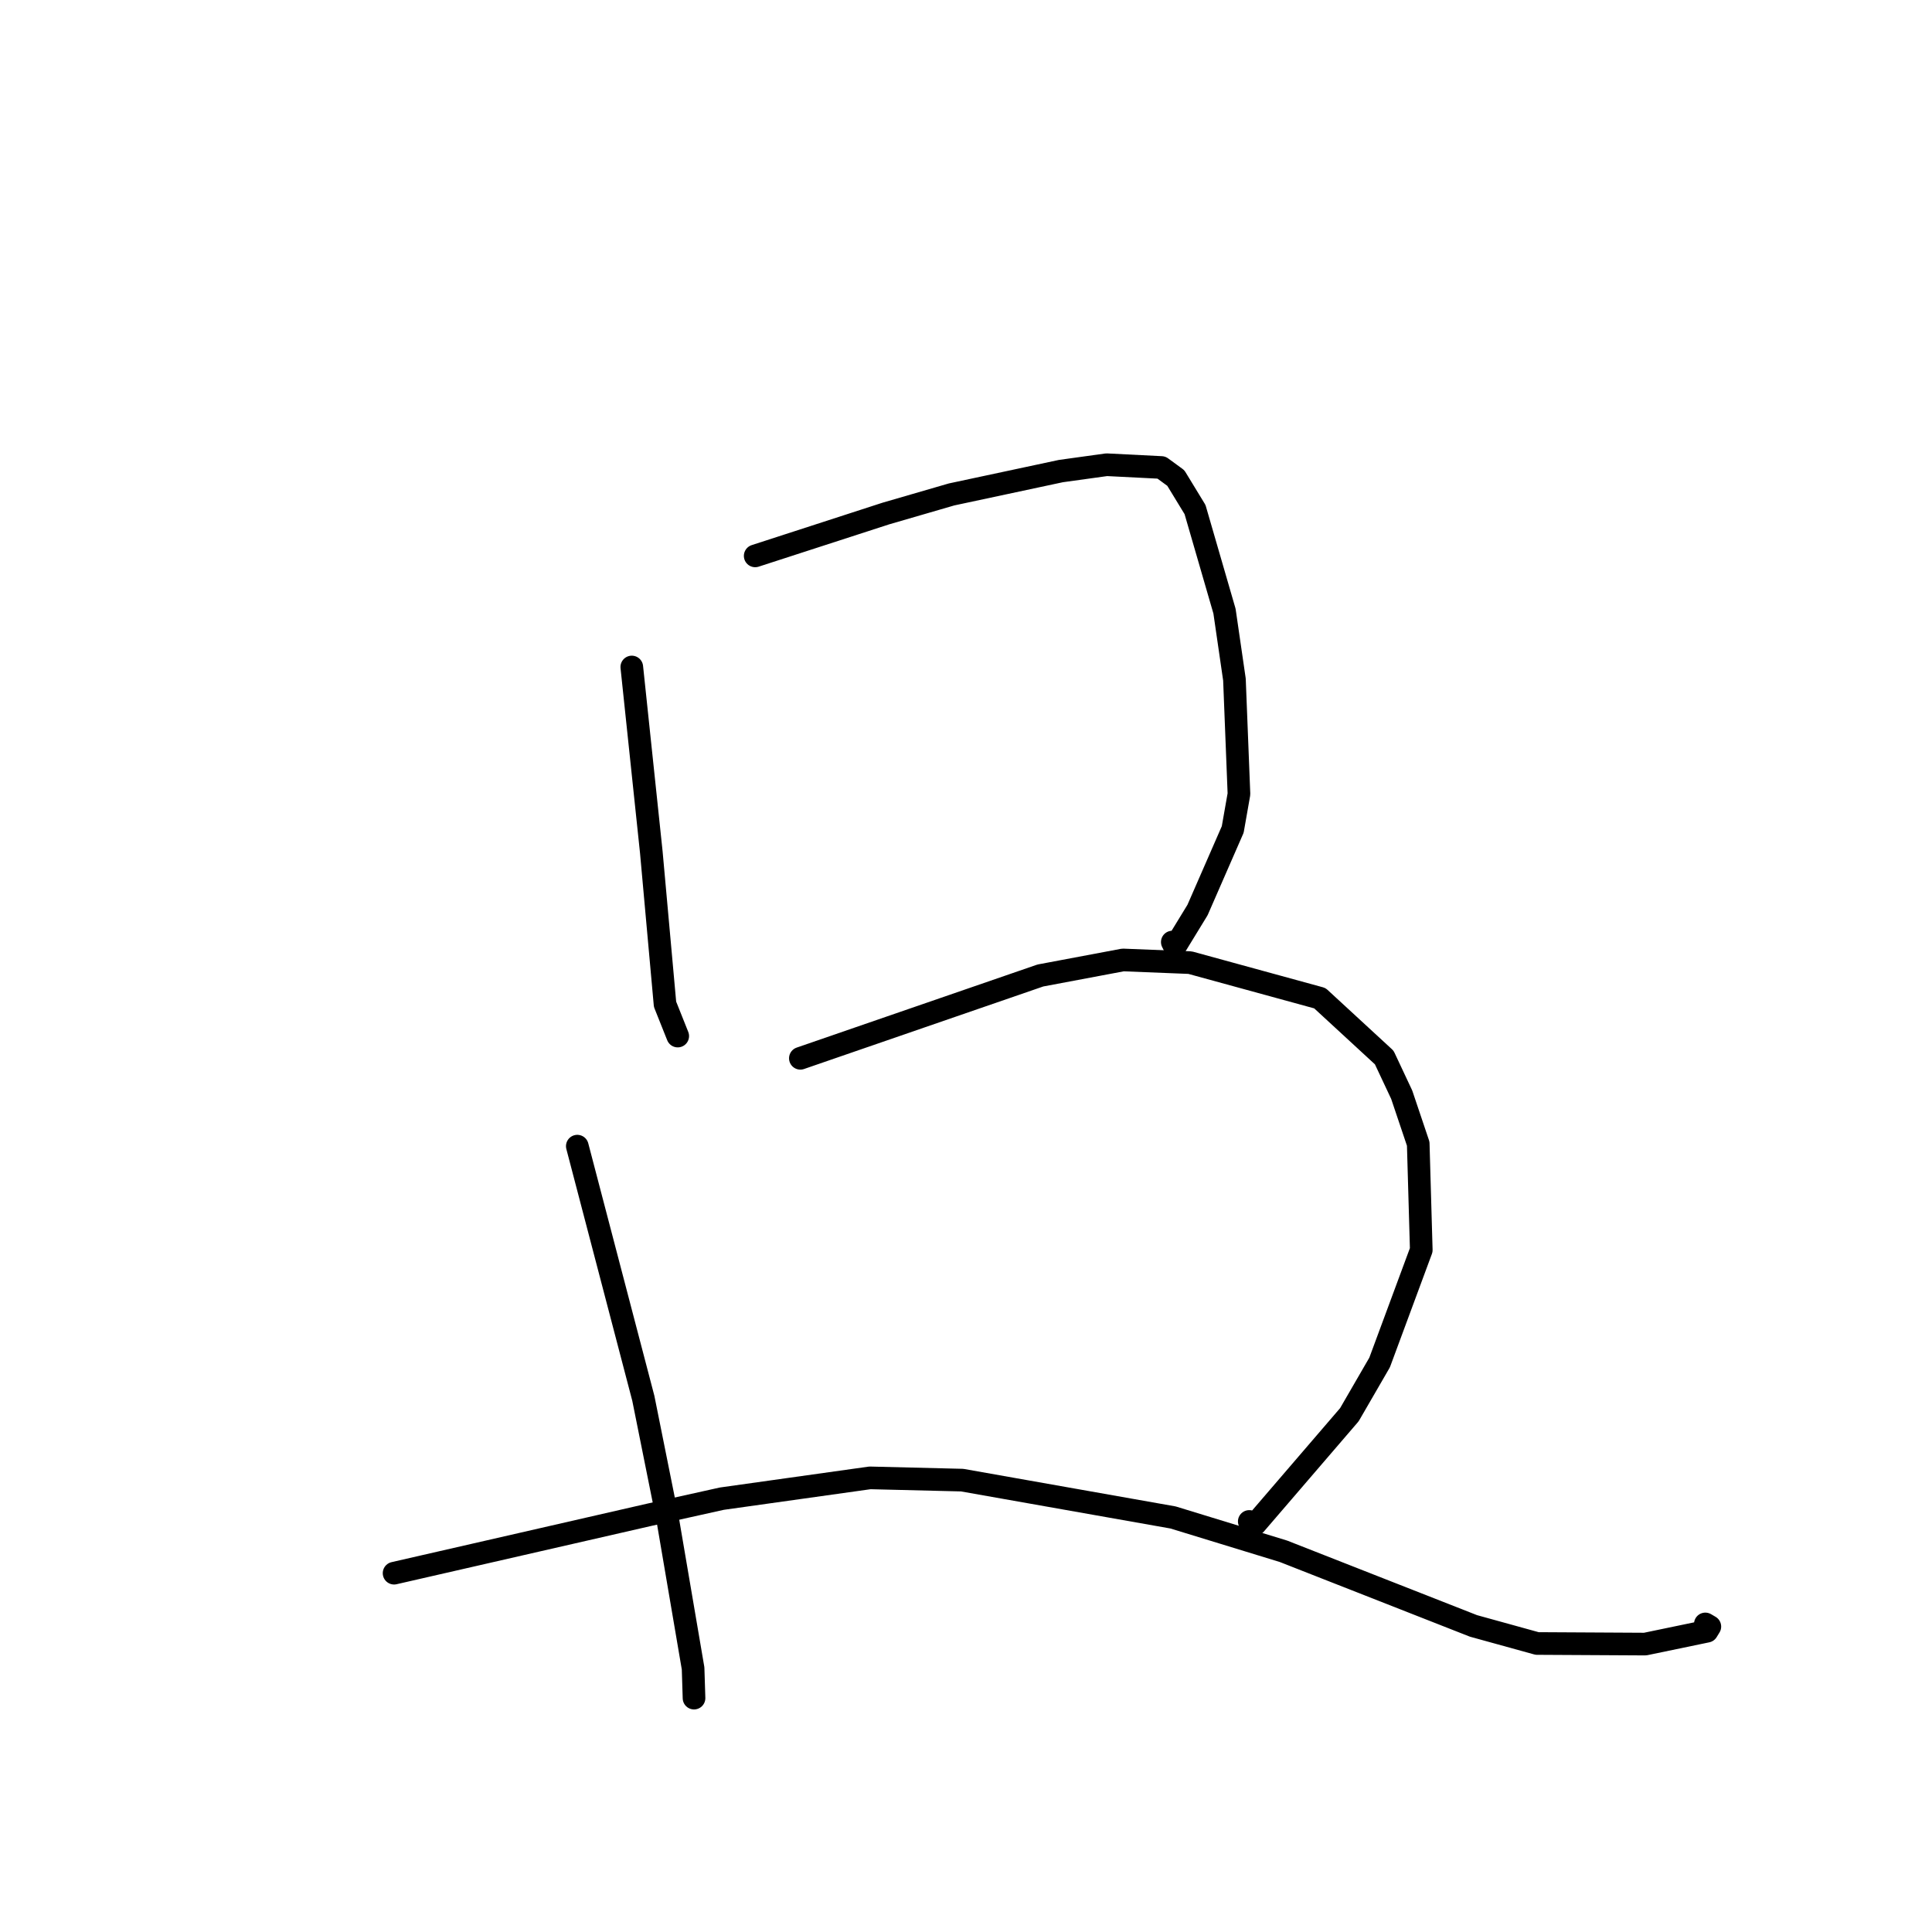 <?xml version="1.0" standalone="no"?>
    <svg width="256" height="256" xmlns="http://www.w3.org/2000/svg" version="1.1">
    <polyline stroke="black" stroke-width="3" stroke-linecap="round" fill="transparent" stroke-linejoin="round" points="83.716 88.381 85.009 100.651 86.302 112.921 88.12 133.067 89.668 136.947 89.803 137.284 " />
        <polyline stroke="black" stroke-width="3" stroke-linecap="round" fill="transparent" stroke-linejoin="round" points="100.067 73.658 108.722 70.852 117.376 68.046 126.084 65.516 140.58 62.419 146.638 61.579 153.891 61.945 155.801 63.34 158.348 67.519 162.252 80.977 163.57 90.041 164.169 105.213 163.342 109.909 158.679 120.582 155.673 125.498 155.336 124.828 " />
        <polyline stroke="black" stroke-width="3" stroke-linecap="round" fill="transparent" stroke-linejoin="round" points="76.496 151.871 80.87 168.576 85.244 185.281 88.494 201.46 91.838 221.068 91.95 224.63 91.961 224.986 91.962 225.01 " />
        <polyline stroke="black" stroke-width="3" stroke-linecap="round" fill="transparent" stroke-linejoin="round" points="106.052 140.23 121.953 134.744 137.855 129.259 148.802 127.199 157.693 127.554 174.887 132.265 183.419 140.128 185.732 145.051 187.922 151.552 188.326 165.632 182.806 180.535 178.8 187.456 166.33 201.963 165.534 201.599 " />
        <polyline stroke="black" stroke-width="3" stroke-linecap="round" fill="transparent" stroke-linejoin="round" points="52.218 208.455 69.159 204.578 86.1 200.701 95.648 198.581 115.271 195.826 127.489 196.125 155.429 201.07 170.07 205.555 195.243 215.442 203.674 217.771 217.986 217.85 226.185 216.147 226.564 215.53 226.062 215.236 225.965 215.18 " />
        </svg>